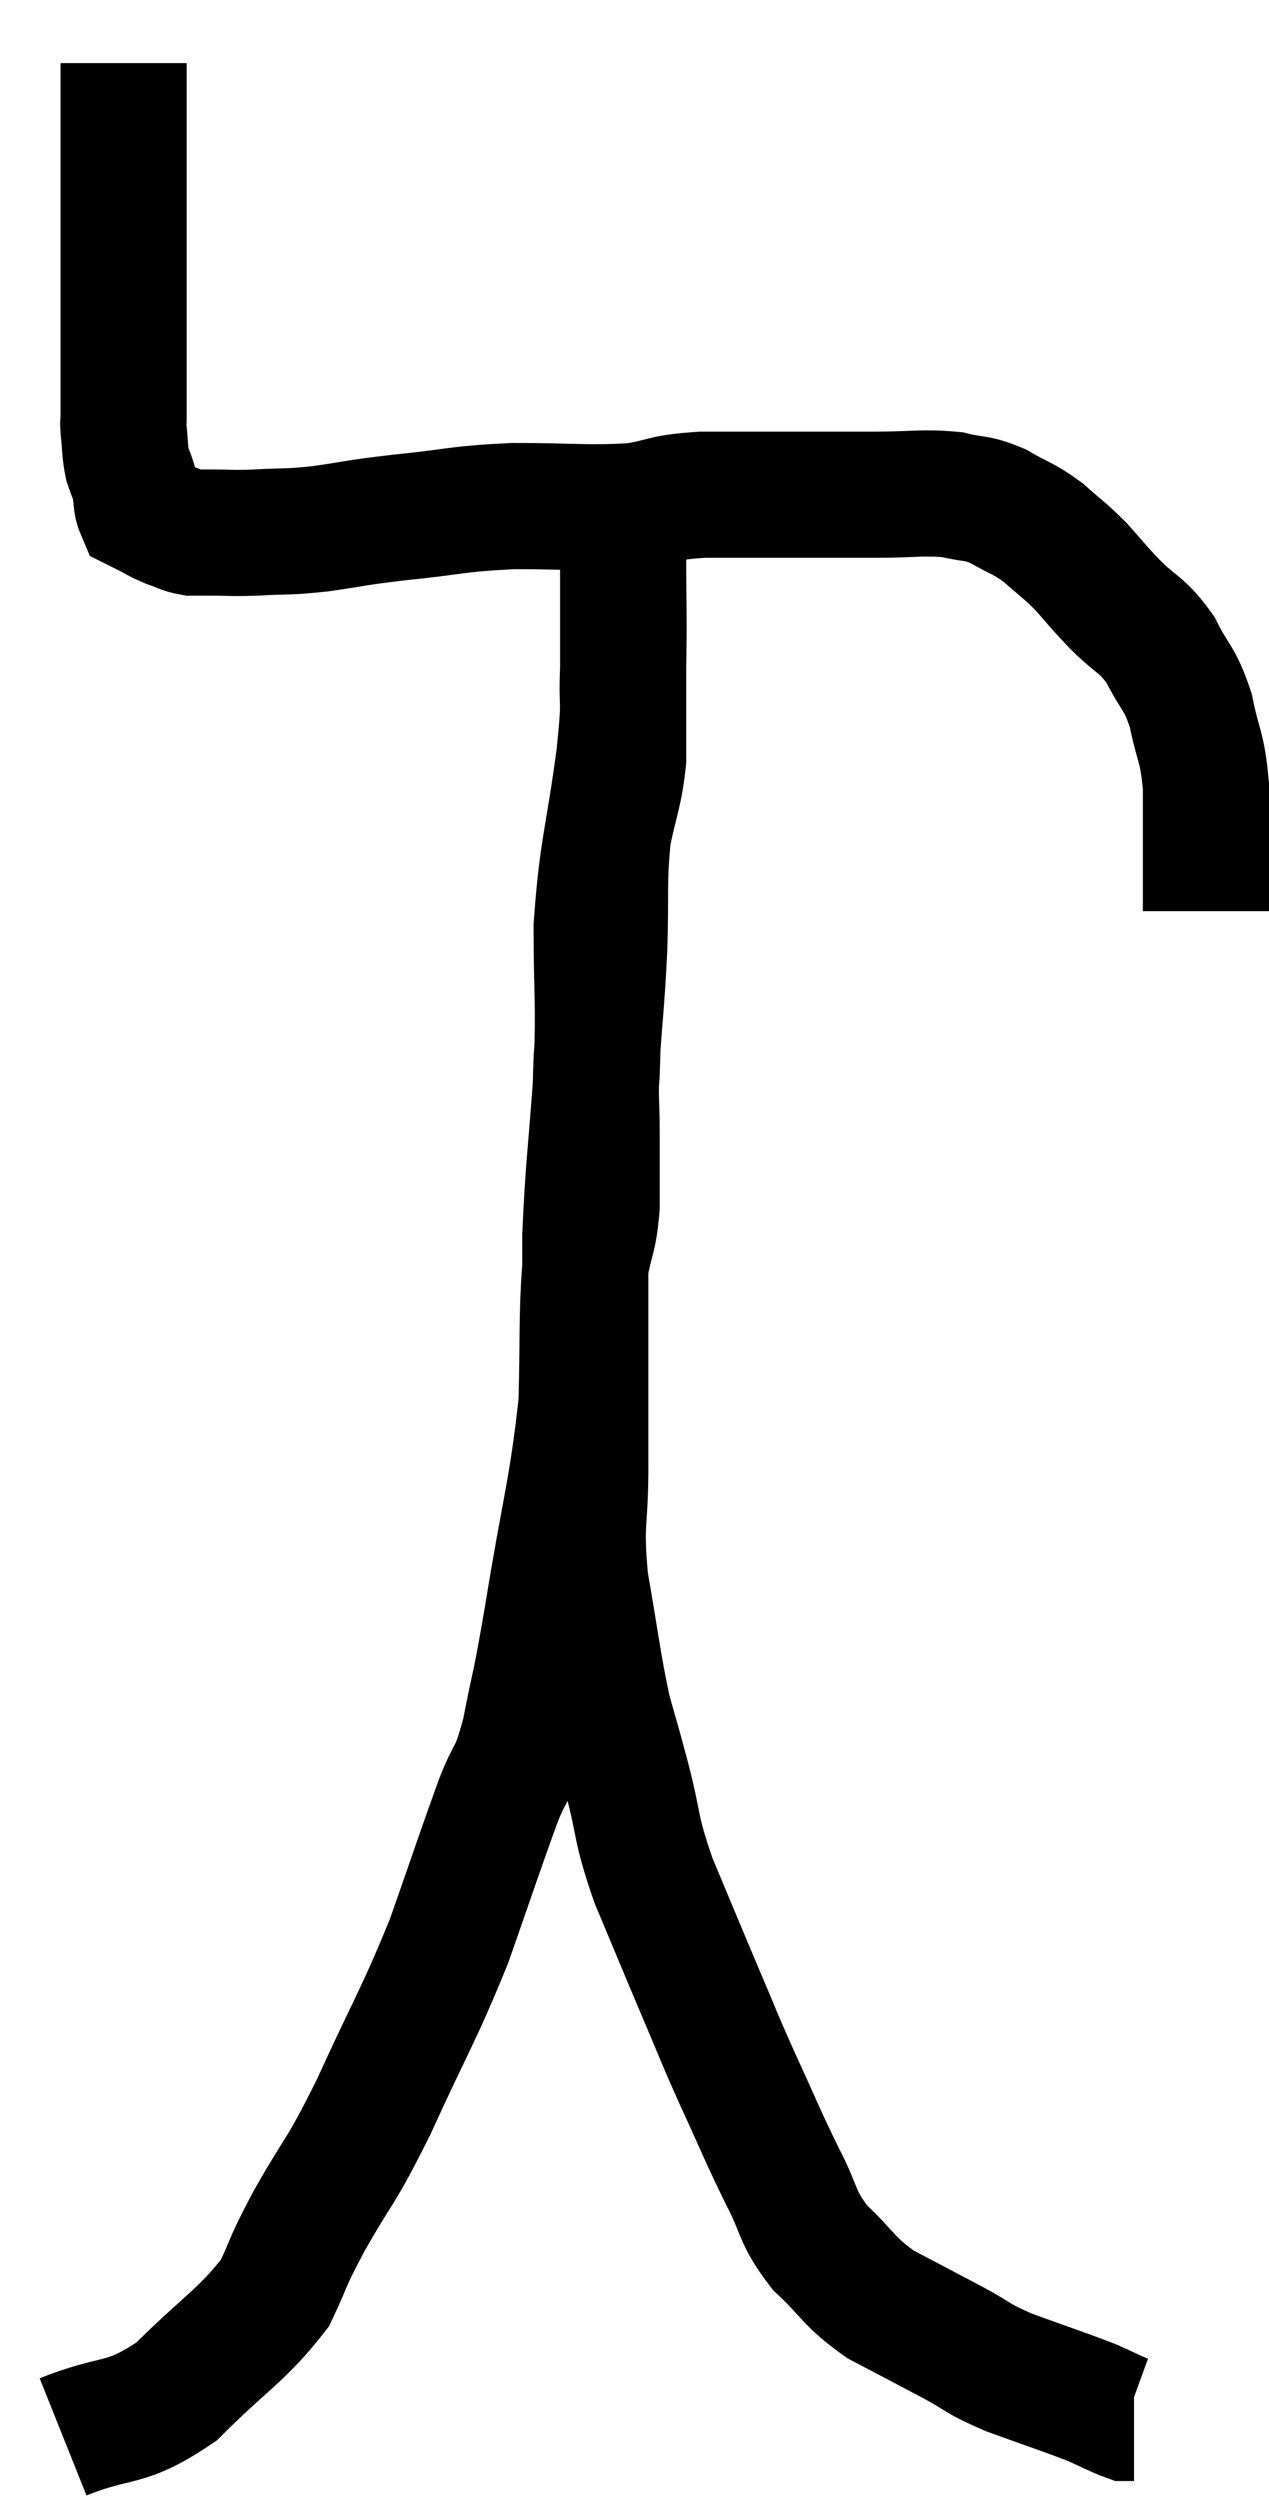<svg xmlns="http://www.w3.org/2000/svg" viewBox="9.02 4.22 20.12 39.62" width="20.12" height="39.62"><path d="M 10.98 5.22 C 10.98 5.88, 10.98 5.94, 10.98 6.54 C 10.98 7.08, 10.98 7.065, 10.98 7.62 C 10.98 8.19, 10.98 8.295, 10.98 8.76 C 10.98 9.12, 10.98 9.135, 10.98 9.48 C 10.98 9.81, 10.98 9.885, 10.98 10.14 C 10.98 10.32, 10.98 10.32, 10.98 10.5 C 10.98 10.68, 10.98 10.725, 10.98 10.86 C 10.98 10.95, 10.965 10.86, 10.98 11.04 C 11.01 11.31, 10.995 11.355, 11.04 11.58 C 11.1 11.76, 11.115 11.76, 11.16 11.94 C 11.19 12.12, 11.175 12.195, 11.22 12.3 C 11.28 12.33, 11.22 12.3, 11.34 12.36 C 11.52 12.45, 11.52 12.465, 11.7 12.54 C 11.88 12.6, 11.895 12.63, 12.06 12.66 C 12.21 12.66, 12.105 12.66, 12.36 12.66 C 12.72 12.66, 12.645 12.675, 13.08 12.66 C 13.59 12.63, 13.53 12.66, 14.1 12.6 C 14.73 12.51, 14.595 12.51, 15.36 12.42 C 16.26 12.33, 16.23 12.285, 17.16 12.24 C 18.12 12.24, 18.33 12.285, 19.08 12.24 C 19.62 12.15, 19.485 12.105, 20.16 12.06 C 20.97 12.06, 21.09 12.06, 21.78 12.06 C 22.35 12.06, 22.335 12.06, 22.92 12.06 C 23.52 12.06, 23.64 12.015, 24.12 12.06 C 24.48 12.15, 24.48 12.09, 24.84 12.24 C 25.2 12.45, 25.23 12.42, 25.56 12.66 C 25.86 12.93, 25.875 12.915, 26.16 13.2 C 26.43 13.5, 26.385 13.47, 26.7 13.8 C 27.06 14.16, 27.12 14.1, 27.42 14.52 C 27.66 15, 27.72 14.94, 27.9 15.48 C 28.02 16.08, 28.08 16.02, 28.14 16.68 C 28.14 17.4, 28.14 17.625, 28.14 18.12 C 28.14 18.39, 28.14 18.525, 28.14 18.66 C 28.14 18.66, 28.14 18.66, 28.14 18.66 C 28.14 18.66, 28.14 18.66, 28.14 18.66 C 28.14 18.66, 28.14 18.66, 28.14 18.66 C 28.14 18.66, 28.14 18.66, 28.14 18.66 L 28.14 18.66" fill="none" stroke="black" stroke-width="2"></path><path d="M 10.02 42.84 C 10.92 42.48, 10.98 42.69, 11.82 42.12 C 12.6 41.34, 12.855 41.235, 13.38 40.56 C 13.65 39.99, 13.53 40.155, 13.92 39.42 C 14.43 38.52, 14.385 38.73, 14.94 37.62 C 15.54 36.3, 15.645 36.195, 16.14 34.98 C 16.53 33.87, 16.62 33.585, 16.92 32.76 C 17.13 32.22, 17.145 32.415, 17.34 31.68 C 17.52 30.75, 17.475 31.125, 17.7 29.82 C 17.97 28.14, 18.09 27.84, 18.24 26.46 C 18.27 25.38, 18.24 25.08, 18.3 24.3 C 18.39 23.82, 18.435 23.865, 18.48 23.34 C 18.48 22.77, 18.48 22.785, 18.48 22.2 C 18.48 21.6, 18.45 21.735, 18.48 21 C 18.54 20.13, 18.555 20.145, 18.6 19.26 C 18.63 18.36, 18.585 18.21, 18.66 17.46 C 18.78 16.86, 18.84 16.815, 18.9 16.26 C 18.9 15.75, 18.9 15.765, 18.9 15.24 C 18.9 14.7, 18.9 14.505, 18.9 14.16 C 18.9 14.01, 18.9 14.025, 18.9 13.86 C 18.9 13.68, 18.9 13.8, 18.9 13.5 C 18.9 13.08, 18.9 12.87, 18.9 12.66 C 18.9 12.66, 18.9 12.66, 18.9 12.66 C 18.9 12.66, 18.9 12.66, 18.9 12.66 C 18.9 12.66, 18.9 12.6, 18.9 12.66 C 18.9 12.78, 18.9 12.36, 18.9 12.9 C 18.9 13.86, 18.915 13.995, 18.9 14.82 C 18.87 15.51, 18.945 15.18, 18.84 16.2 C 18.66 17.55, 18.57 17.64, 18.48 18.9 C 18.48 20.07, 18.525 20.01, 18.48 21.24 C 18.39 22.53, 18.345 22.725, 18.3 23.82 C 18.3 24.72, 18.3 24.705, 18.3 25.62 C 18.3 26.55, 18.3 26.565, 18.3 27.48 C 18.3 28.38, 18.21 28.32, 18.3 29.28 C 18.48 30.3, 18.495 30.54, 18.66 31.32 C 18.81 31.86, 18.78 31.725, 18.96 32.4 C 19.17 33.21, 19.08 33.15, 19.38 34.02 C 19.77 34.95, 19.83 35.1, 20.16 35.88 C 20.43 36.51, 20.385 36.435, 20.7 37.14 C 21.06 37.92, 21.09 38.025, 21.42 38.7 C 21.72 39.27, 21.63 39.33, 22.02 39.84 C 22.5 40.29, 22.455 40.365, 22.98 40.74 C 23.55 41.04, 23.61 41.07, 24.12 41.34 C 24.57 41.58, 24.465 41.58, 25.02 41.82 C 25.68 42.06, 25.875 42.12, 26.34 42.3 C 26.61 42.42, 26.715 42.48, 26.88 42.54 C 26.94 42.54, 26.97 42.54, 27 42.54 L 27 42.54" fill="none" stroke="black" stroke-width="2"></path></svg>
